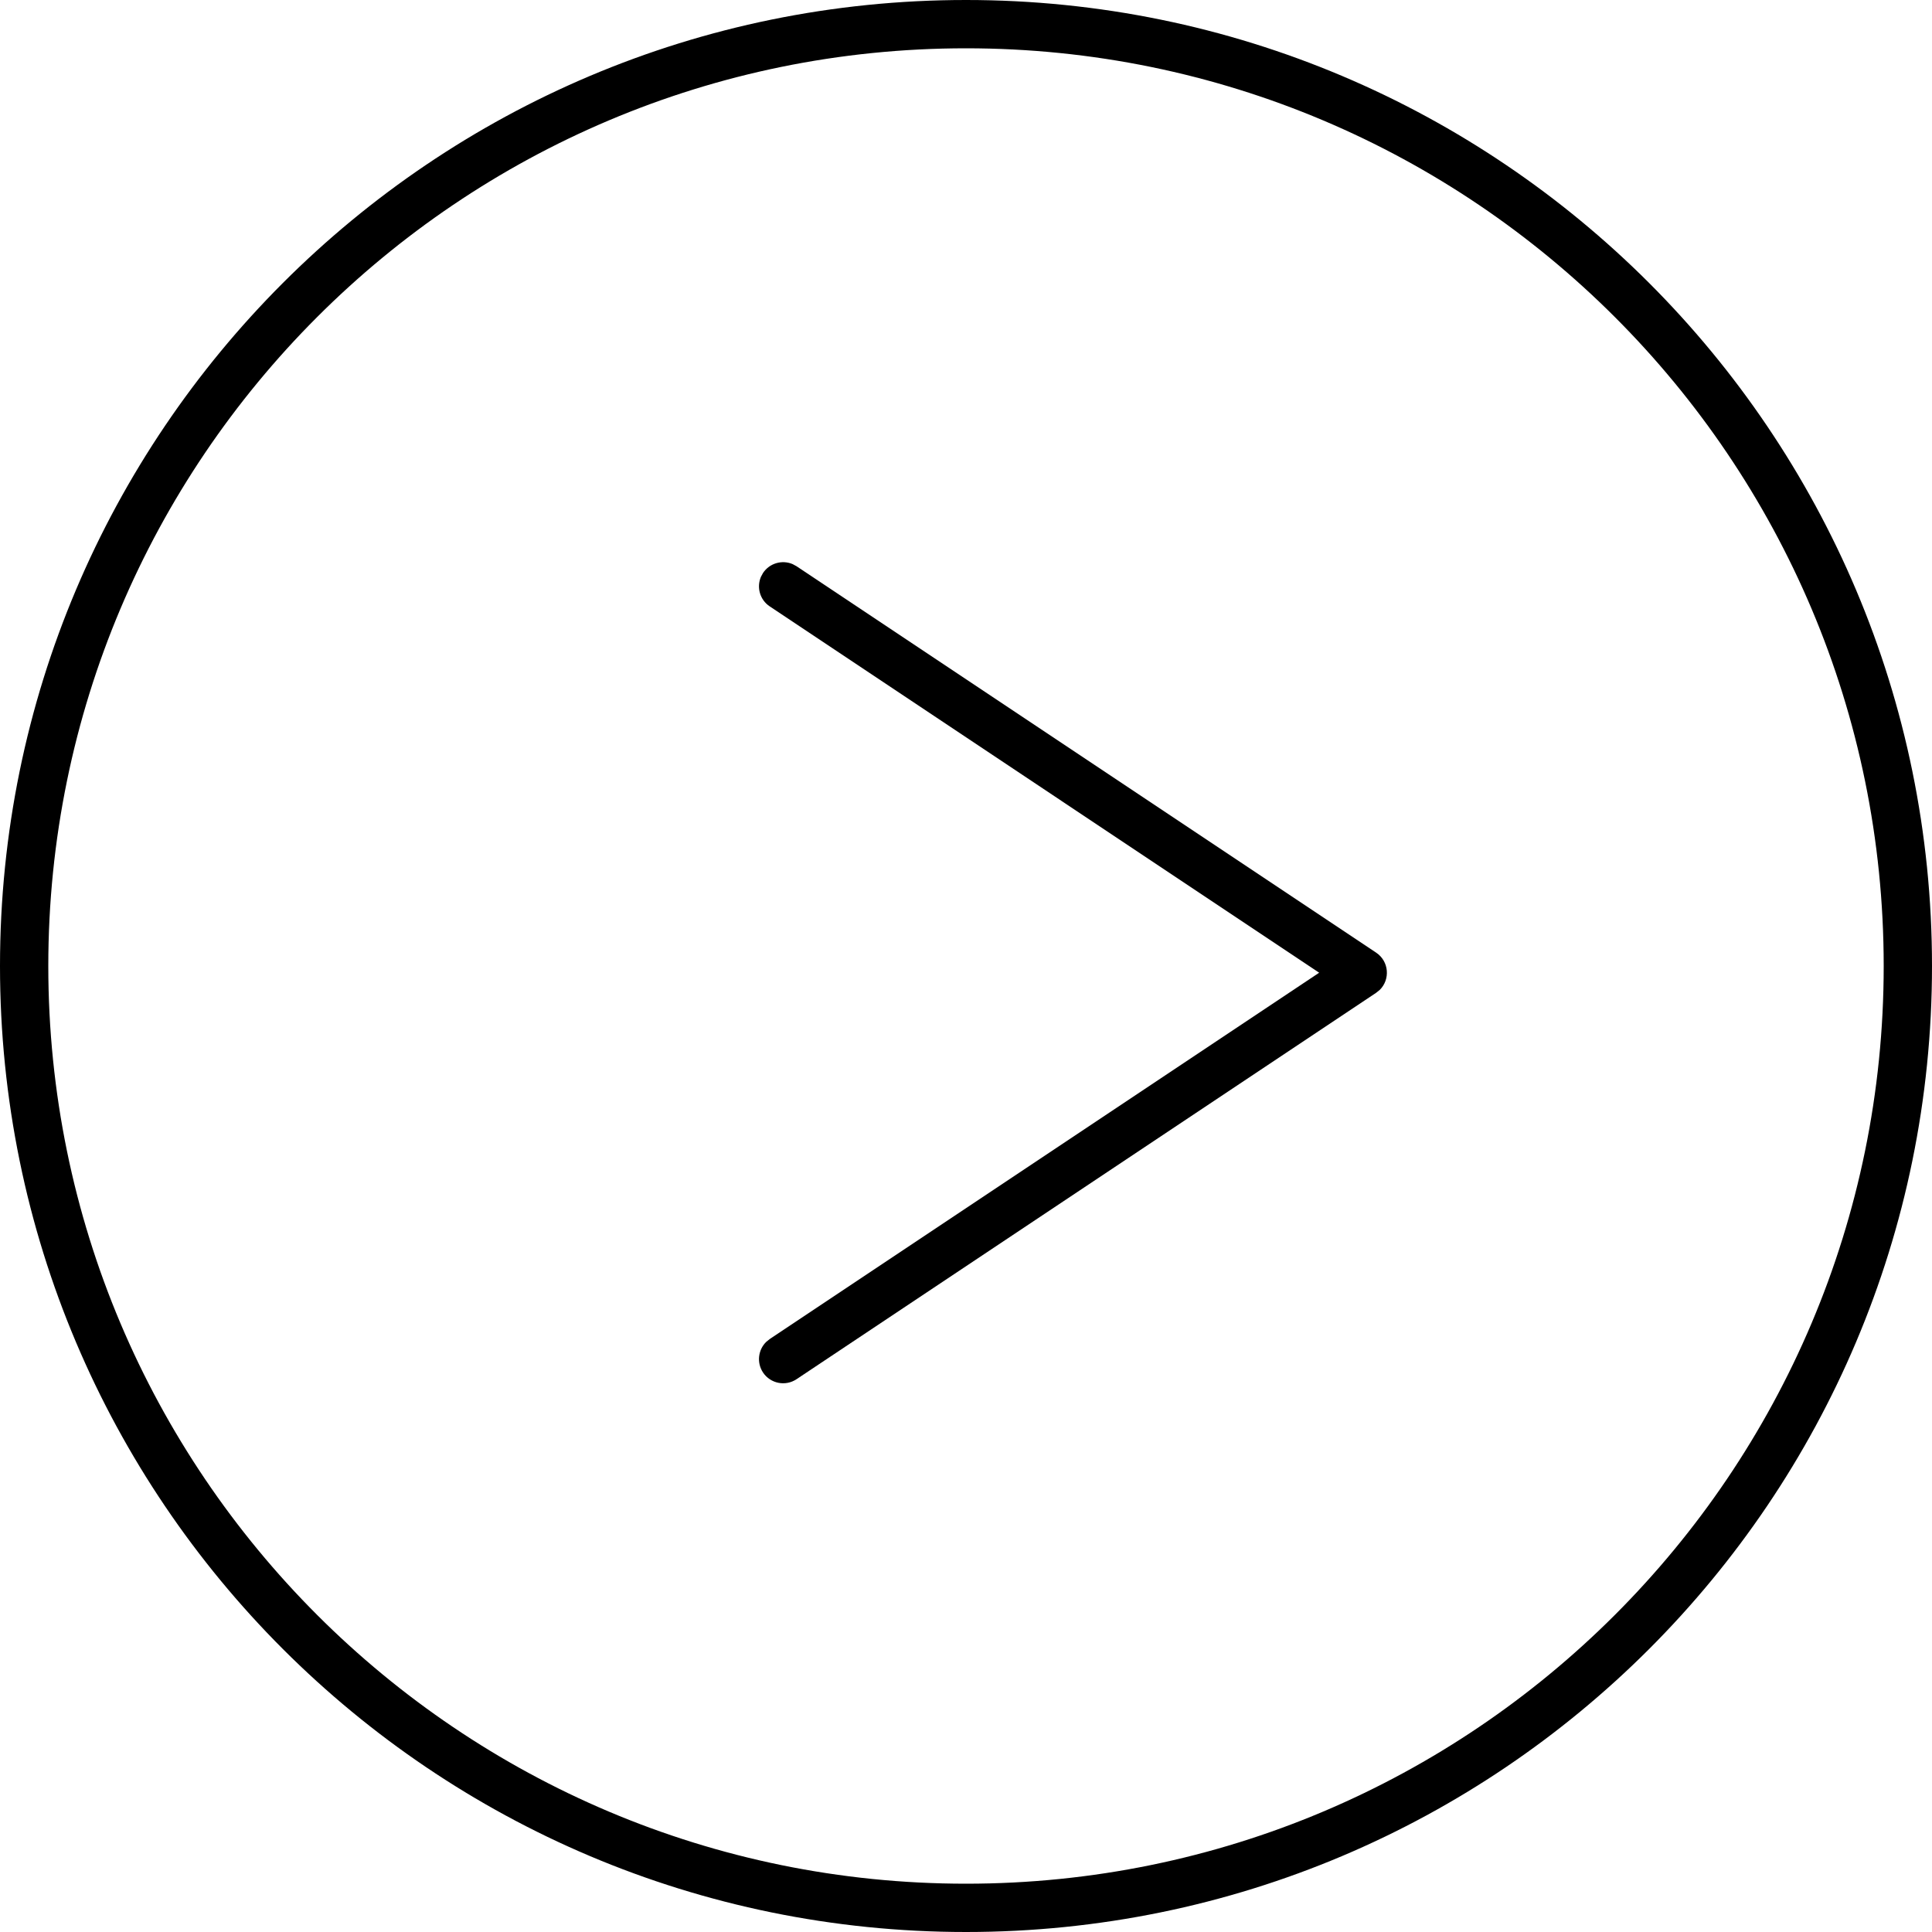 <?xml version="1.0" encoding="UTF-8"?>
<svg width="40px" height="40px" viewBox="0 0 40 40" version="1.1" xmlns="http://www.w3.org/2000/svg" xmlns:xlink="http://www.w3.org/1999/xlink">
    <title>arrow-right</title>
    <g id="f2e-week1-desktop" stroke="none" stroke-width="1" fill="none" fill-rule="evenodd">
        <g id="design-guideline_desktop" transform="translate(-711, -1675)" fill="#000000" fill-rule="nonzero">
            <g id="icon_arrow-right" transform="translate(711, 1675)">
                <path d="M20,0 C31.046,0 40,8.954 40,20 C40,31.046 31.046,40 20,40 C8.954,40 0,31.046 0,20 C0,8.954 8.954,0 20,0 Z M20,1 C9.507,1 1,9.507 1,20 C1,30.493 9.507,39 20,39 C30.493,39 39,30.493 39,20 C39,9.507 30.493,1 20,1 Z" id="Oval"></path>
                <path d="M15.798,11.862 C15.934,11.658 16.195,11.586 16.412,11.68 L16.491,11.723 L28.491,19.723 C28.761,19.903 28.786,20.28 28.565,20.496 L28.491,20.555 L16.491,28.555 C16.262,28.708 15.951,28.646 15.798,28.417 C15.662,28.212 15.696,27.944 15.866,27.78 L15.937,27.723 L27.312,20.139 L15.937,12.555 C15.732,12.419 15.661,12.159 15.755,11.941 L15.798,11.862 Z" id="Path"></path>
            </g>
        </g>
    </g>
</svg>
